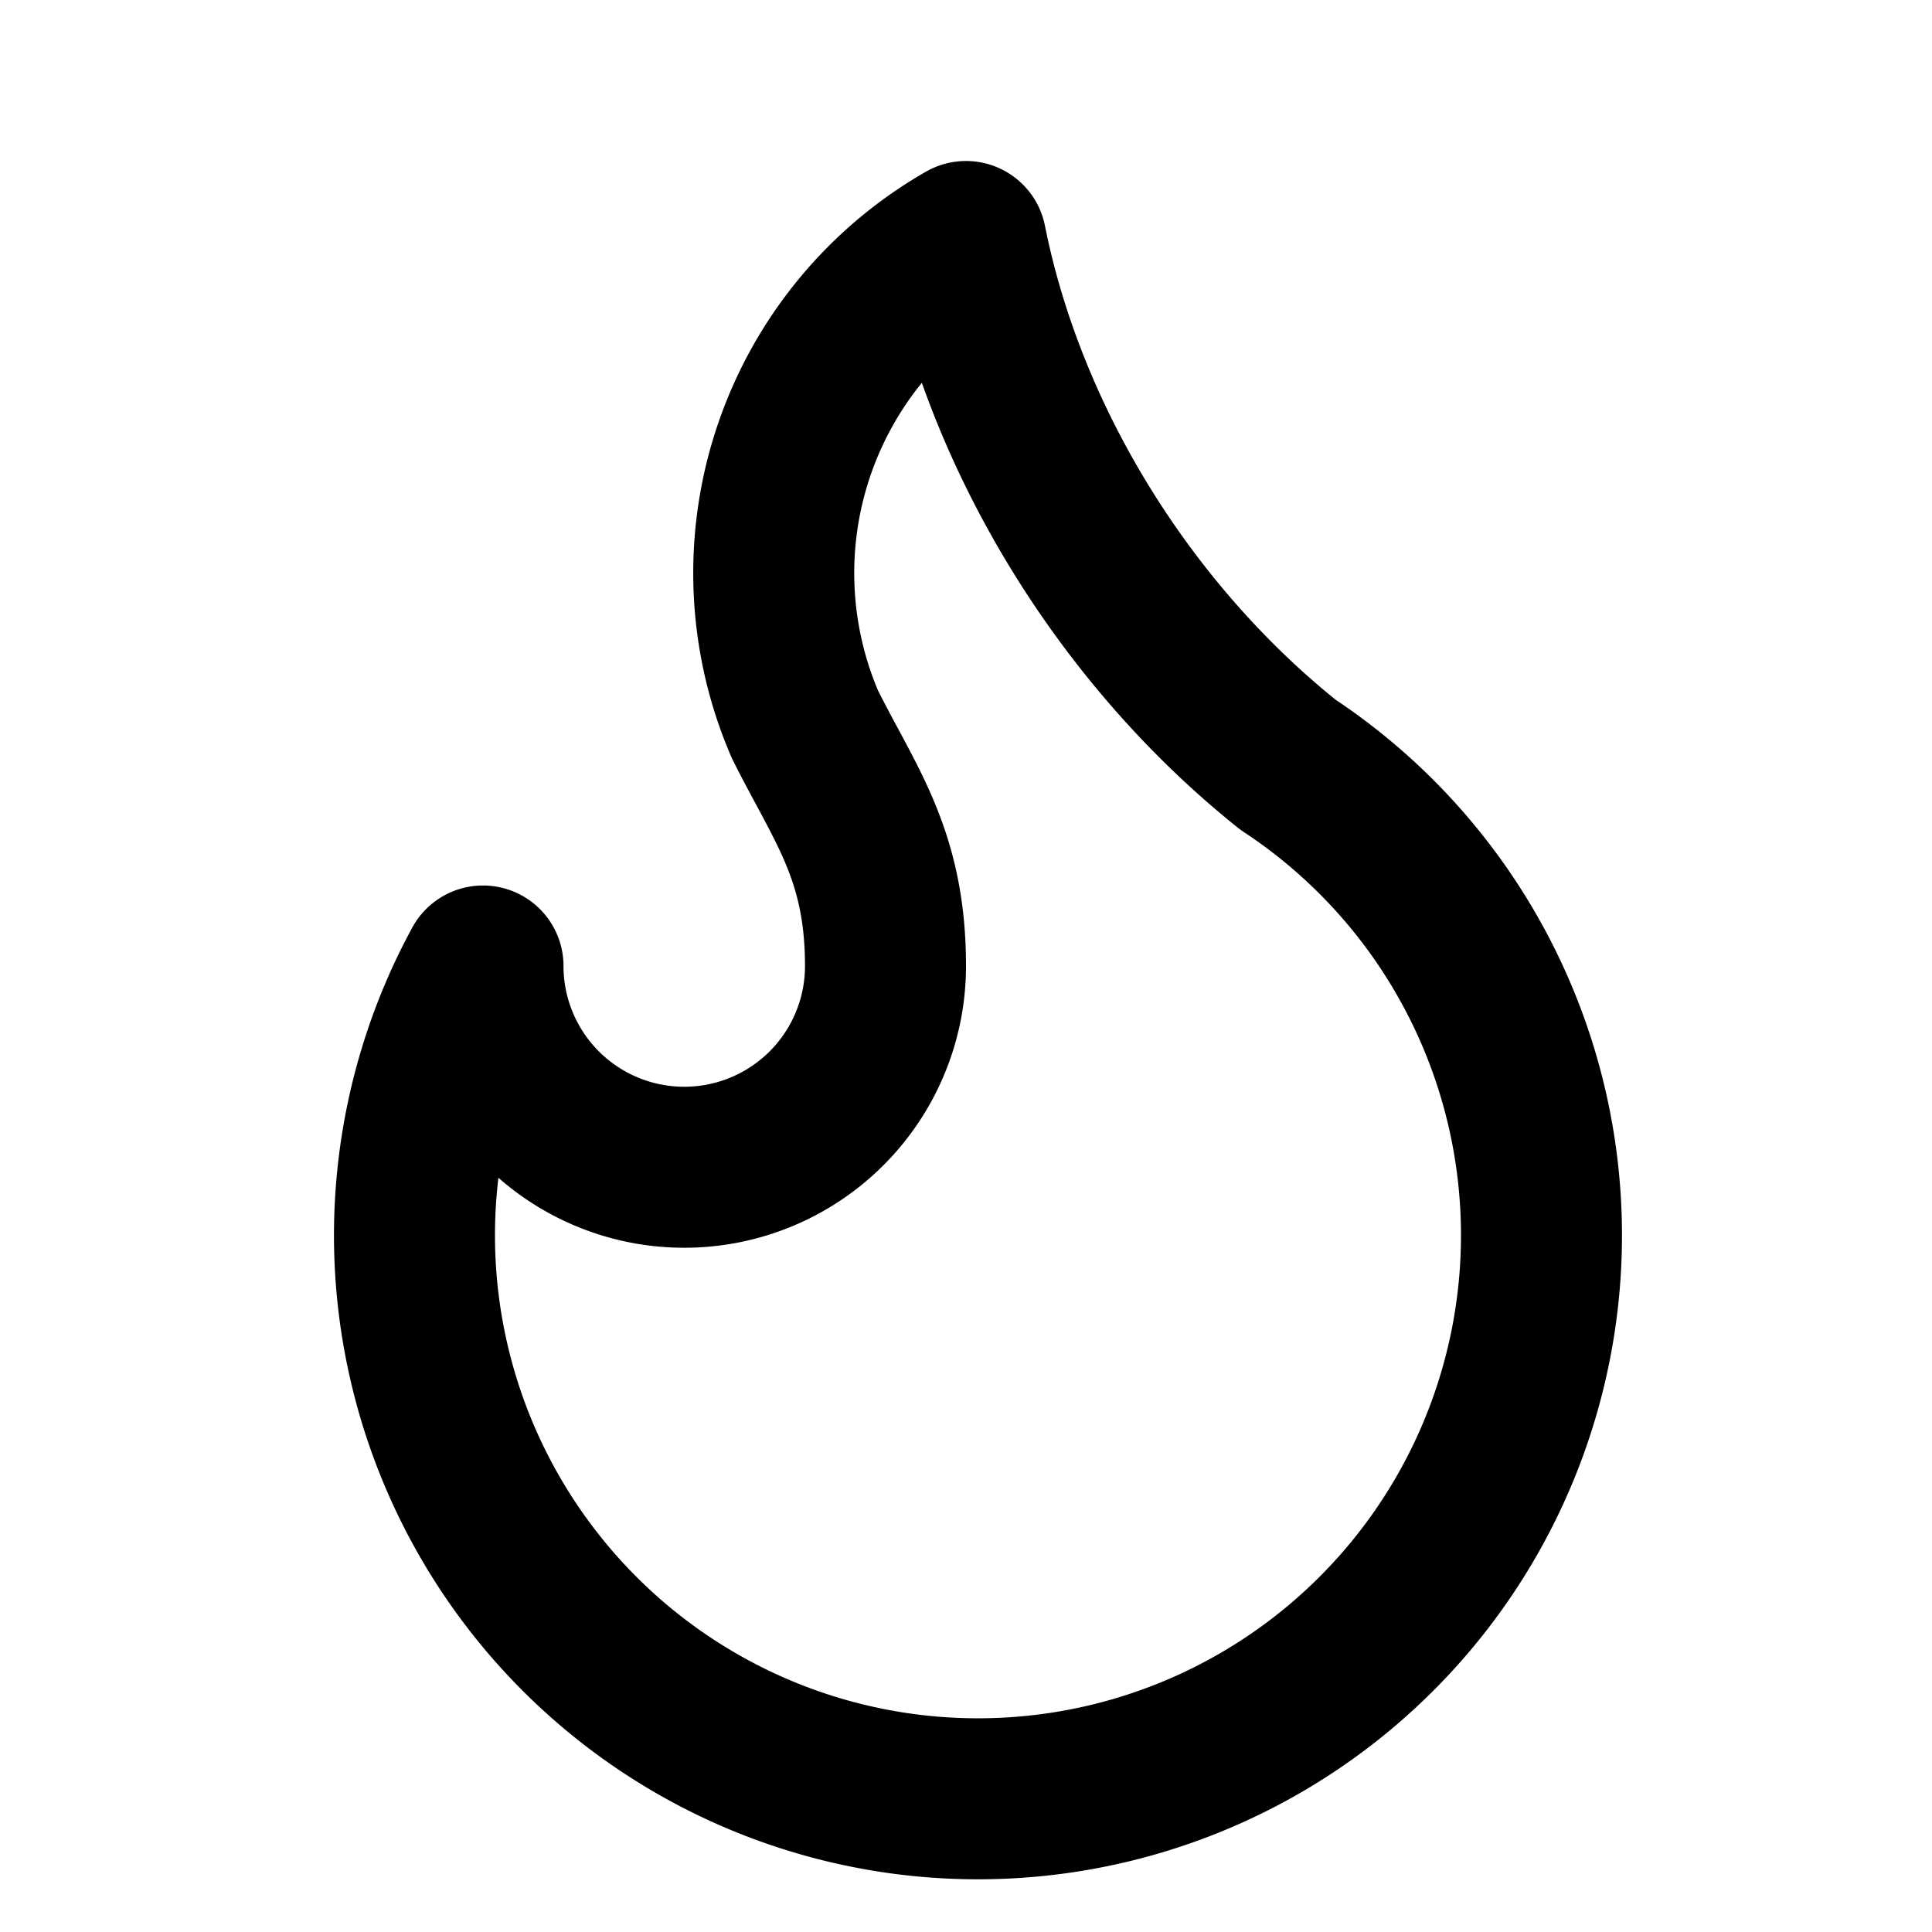 <svg
  xmlns="http://www.w3.org/2000/svg"
  width="24"
  height="24"
  viewBox="0 0 24 24"
  fill="none"
  stroke="currentColor"
  stroke-width="2"
  stroke-linecap="round"
  stroke-linejoin="round"
>
  <path d="M8.5 14.5A2.5 2.5 0 0 0 11 12c0-1.38-.5-2-1-3a4.747 4.747 0 0 1 2-6c.5 2.5 2 4.9 4 6.5A7 7 0 1 1 6 12a2.5 2.5 0 0 0 2.5 2.5" />
</svg>